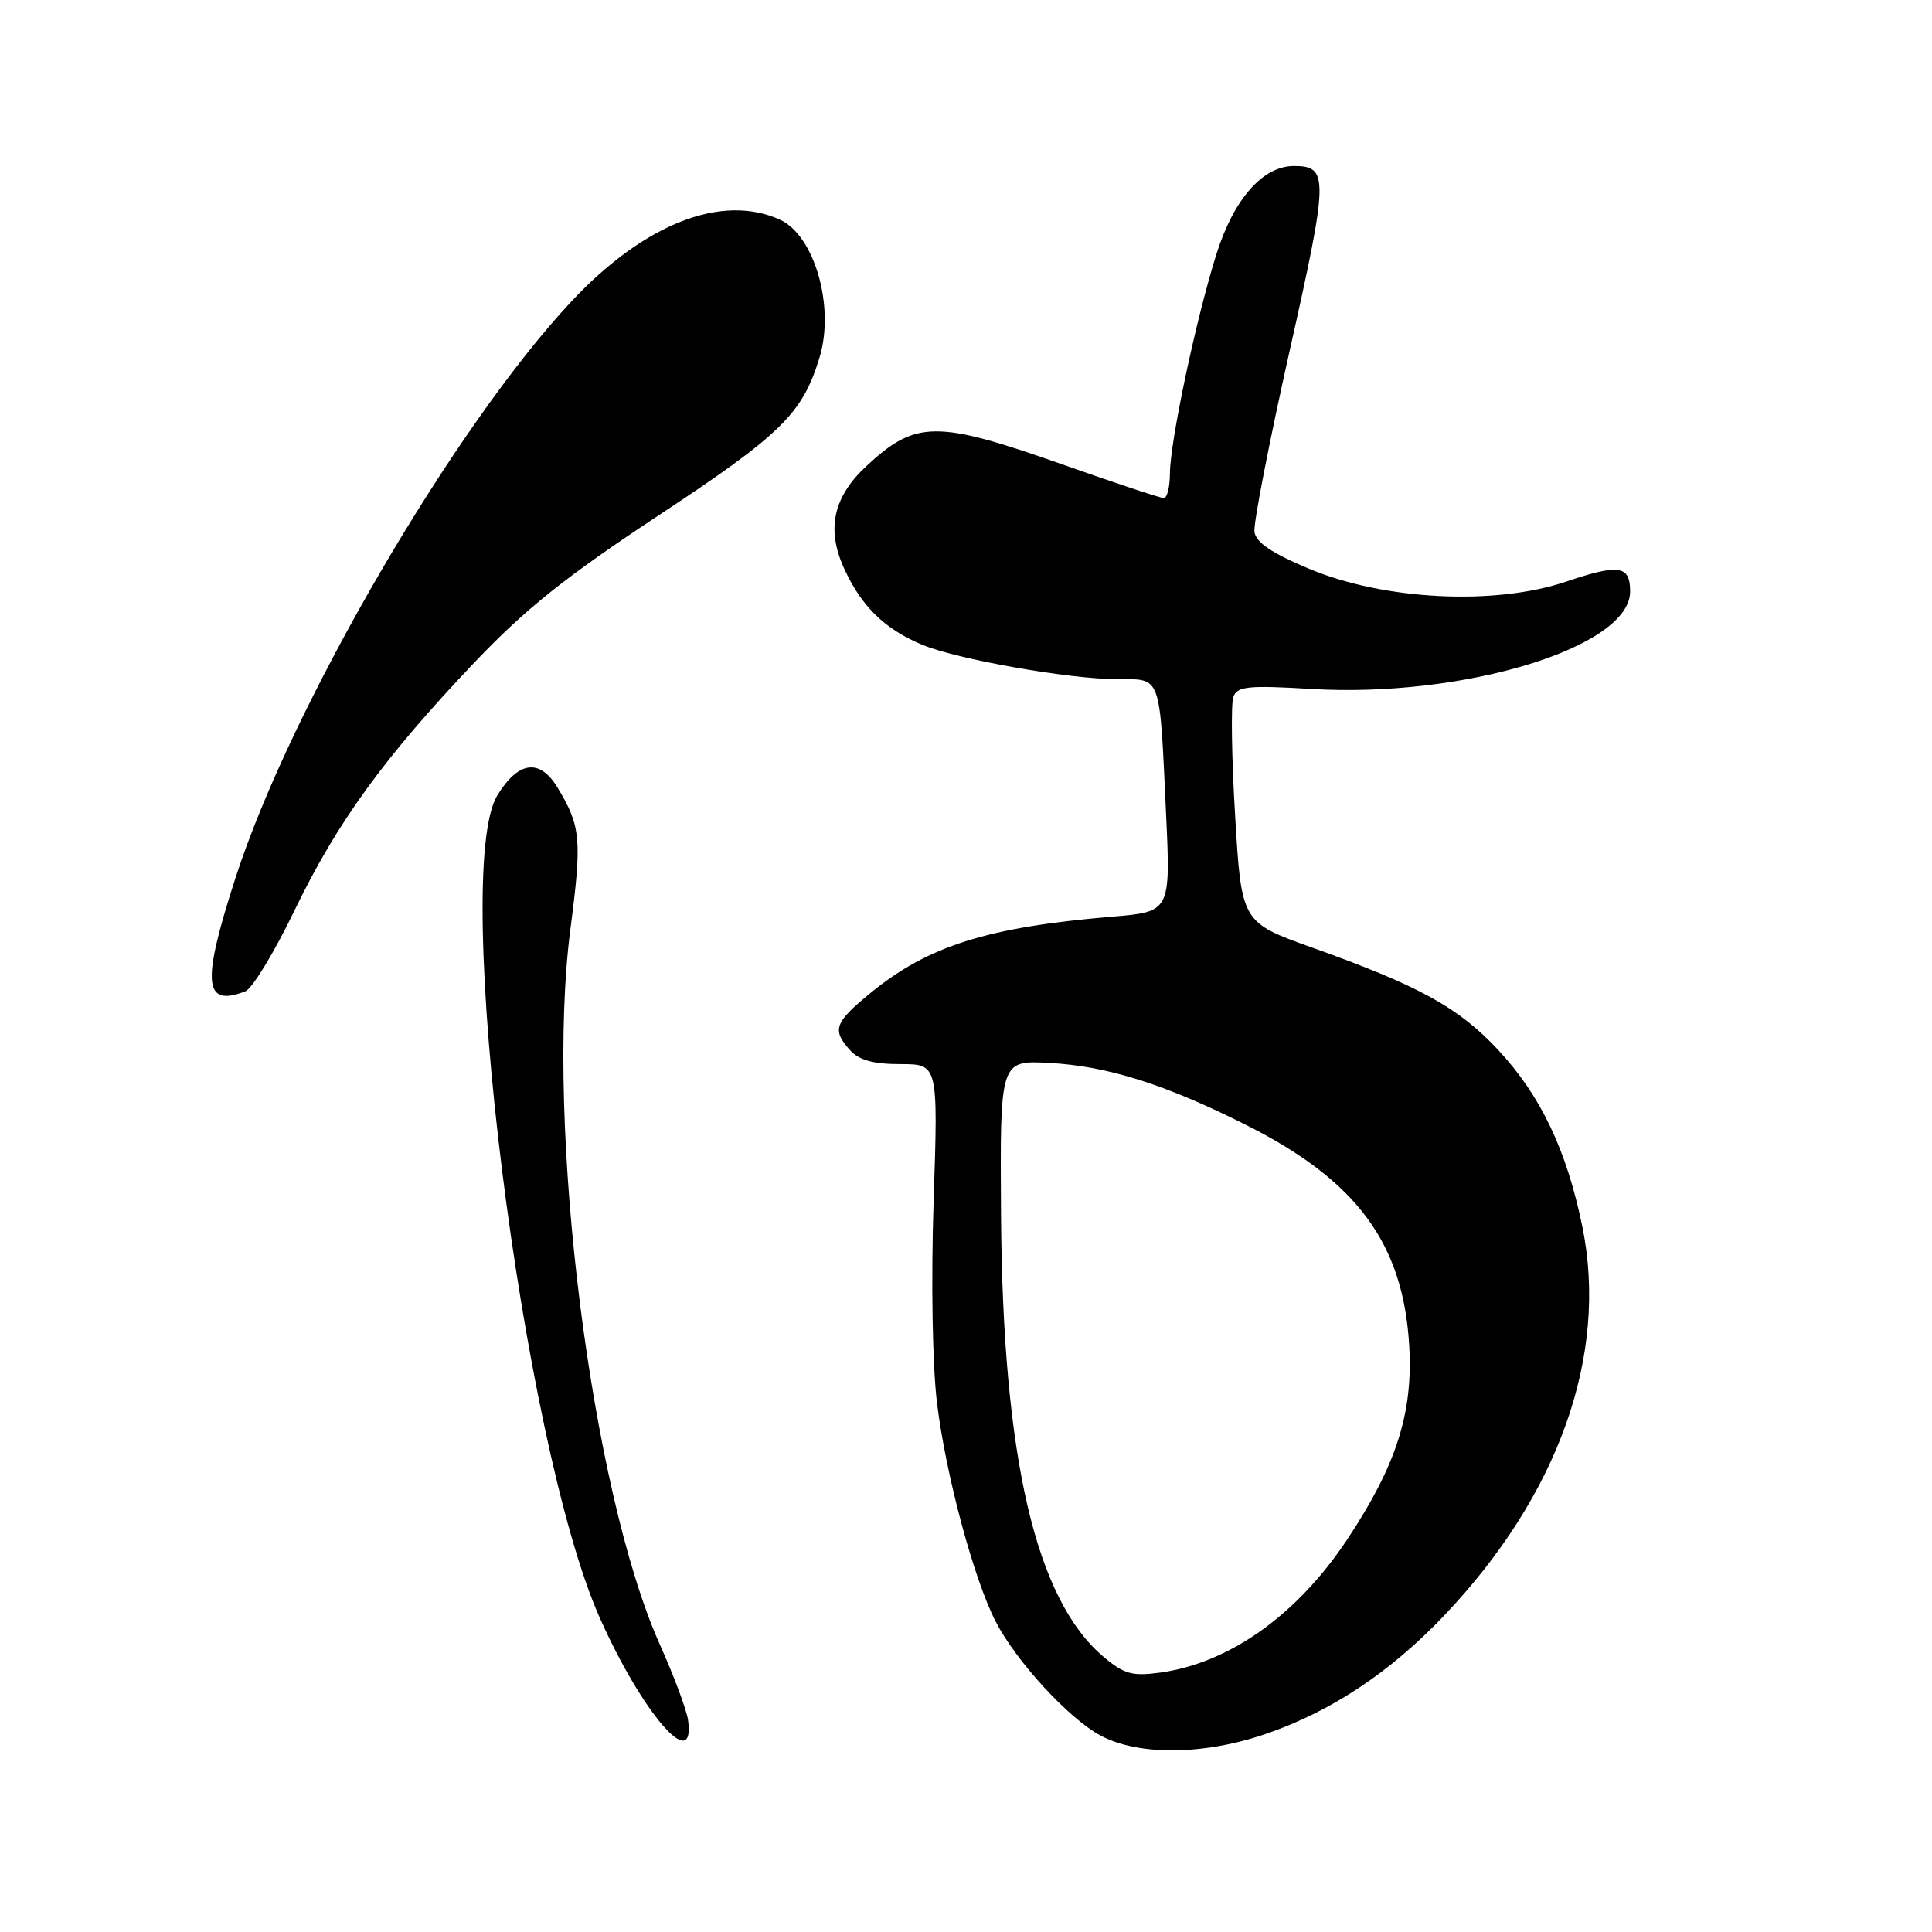 <?xml version="1.0" encoding="UTF-8" standalone="no"?>
<!DOCTYPE svg PUBLIC "-//W3C//DTD SVG 1.1//EN" "http://www.w3.org/Graphics/SVG/1.1/DTD/svg11.dtd" >
<svg xmlns="http://www.w3.org/2000/svg" xmlns:xlink="http://www.w3.org/1999/xlink" version="1.1" viewBox="0 0 256 256">
 <g >
 <path fill="currentColor"
d=" M 168.11 229.62 C 176.60 226.63 184.24 221.53 191.26 214.17 C 206.51 198.18 213.14 179.58 209.67 162.54 C 207.59 152.38 204.13 145.12 198.44 139.04 C 193.24 133.48 187.99 130.60 173.95 125.59 C 164.50 122.22 164.50 122.22 163.66 108.07 C 163.19 100.29 163.09 93.20 163.43 92.32 C 163.96 90.94 165.42 90.79 173.77 91.29 C 193.98 92.49 216.00 85.77 216.00 78.38 C 216.00 74.92 214.55 74.69 207.51 77.07 C 198.06 80.26 183.42 79.53 173.50 75.38 C 168.53 73.30 166.42 71.88 166.22 70.48 C 166.07 69.39 168.17 58.60 170.88 46.50 C 176.05 23.47 176.08 22.00 171.45 22.00 C 167.32 22.00 163.47 26.38 161.17 33.71 C 158.47 42.29 155.04 58.49 155.02 62.75 C 155.01 64.54 154.65 66.00 154.21 66.00 C 153.78 66.00 147.68 63.98 140.66 61.50 C 124.06 55.65 121.33 55.68 114.77 61.79 C 110.43 65.84 109.49 70.07 111.80 75.21 C 114.09 80.29 117.18 83.34 122.19 85.43 C 126.82 87.37 141.75 90.00 148.11 90.00 C 153.93 90.00 153.64 89.20 154.50 107.66 C 155.12 120.82 155.12 120.82 147.31 121.47 C 130.86 122.85 122.94 125.35 115.33 131.59 C 110.56 135.50 110.21 136.47 112.65 139.17 C 113.84 140.48 115.74 141.00 119.31 141.00 C 124.31 141.00 124.31 141.00 123.71 159.17 C 123.36 169.77 123.55 180.91 124.16 185.92 C 125.32 195.40 129.00 209.13 131.91 214.82 C 134.63 220.13 141.65 227.76 145.87 229.99 C 151.00 232.70 159.81 232.56 168.11 229.62 Z  M 91.17 227.91 C 90.98 226.58 89.31 222.09 87.44 217.92 C 78.31 197.55 72.23 148.92 75.58 123.13 C 77.13 111.22 76.97 109.48 73.87 104.35 C 71.52 100.47 68.68 100.84 65.90 105.39 C 59.75 115.48 69.17 191.21 79.46 214.34 C 85.07 226.96 92.17 235.19 91.17 227.91 Z  M 32.50 131.36 C 33.42 131.01 36.36 126.17 39.04 120.61 C 44.68 108.93 50.91 100.35 62.94 87.70 C 69.62 80.69 74.95 76.42 87.18 68.35 C 103.58 57.53 106.35 54.80 108.61 47.31 C 110.63 40.58 107.92 31.20 103.35 29.11 C 95.68 25.62 85.43 29.61 75.82 39.83 C 60.23 56.42 38.53 93.62 31.19 116.37 C 26.69 130.30 26.97 133.48 32.50 131.36 Z  M 146.24 219.55 C 137.23 211.97 132.86 193.15 132.64 161.00 C 132.50 140.50 132.50 140.50 139.00 140.84 C 146.71 141.25 154.38 143.66 165.15 149.08 C 179.79 156.44 185.94 164.76 186.73 178.33 C 187.25 187.23 185.02 194.19 178.49 204.02 C 171.84 214.02 162.90 220.37 153.71 221.63 C 150.03 222.13 148.95 221.83 146.24 219.55 Z "/>
</g>
</svg>